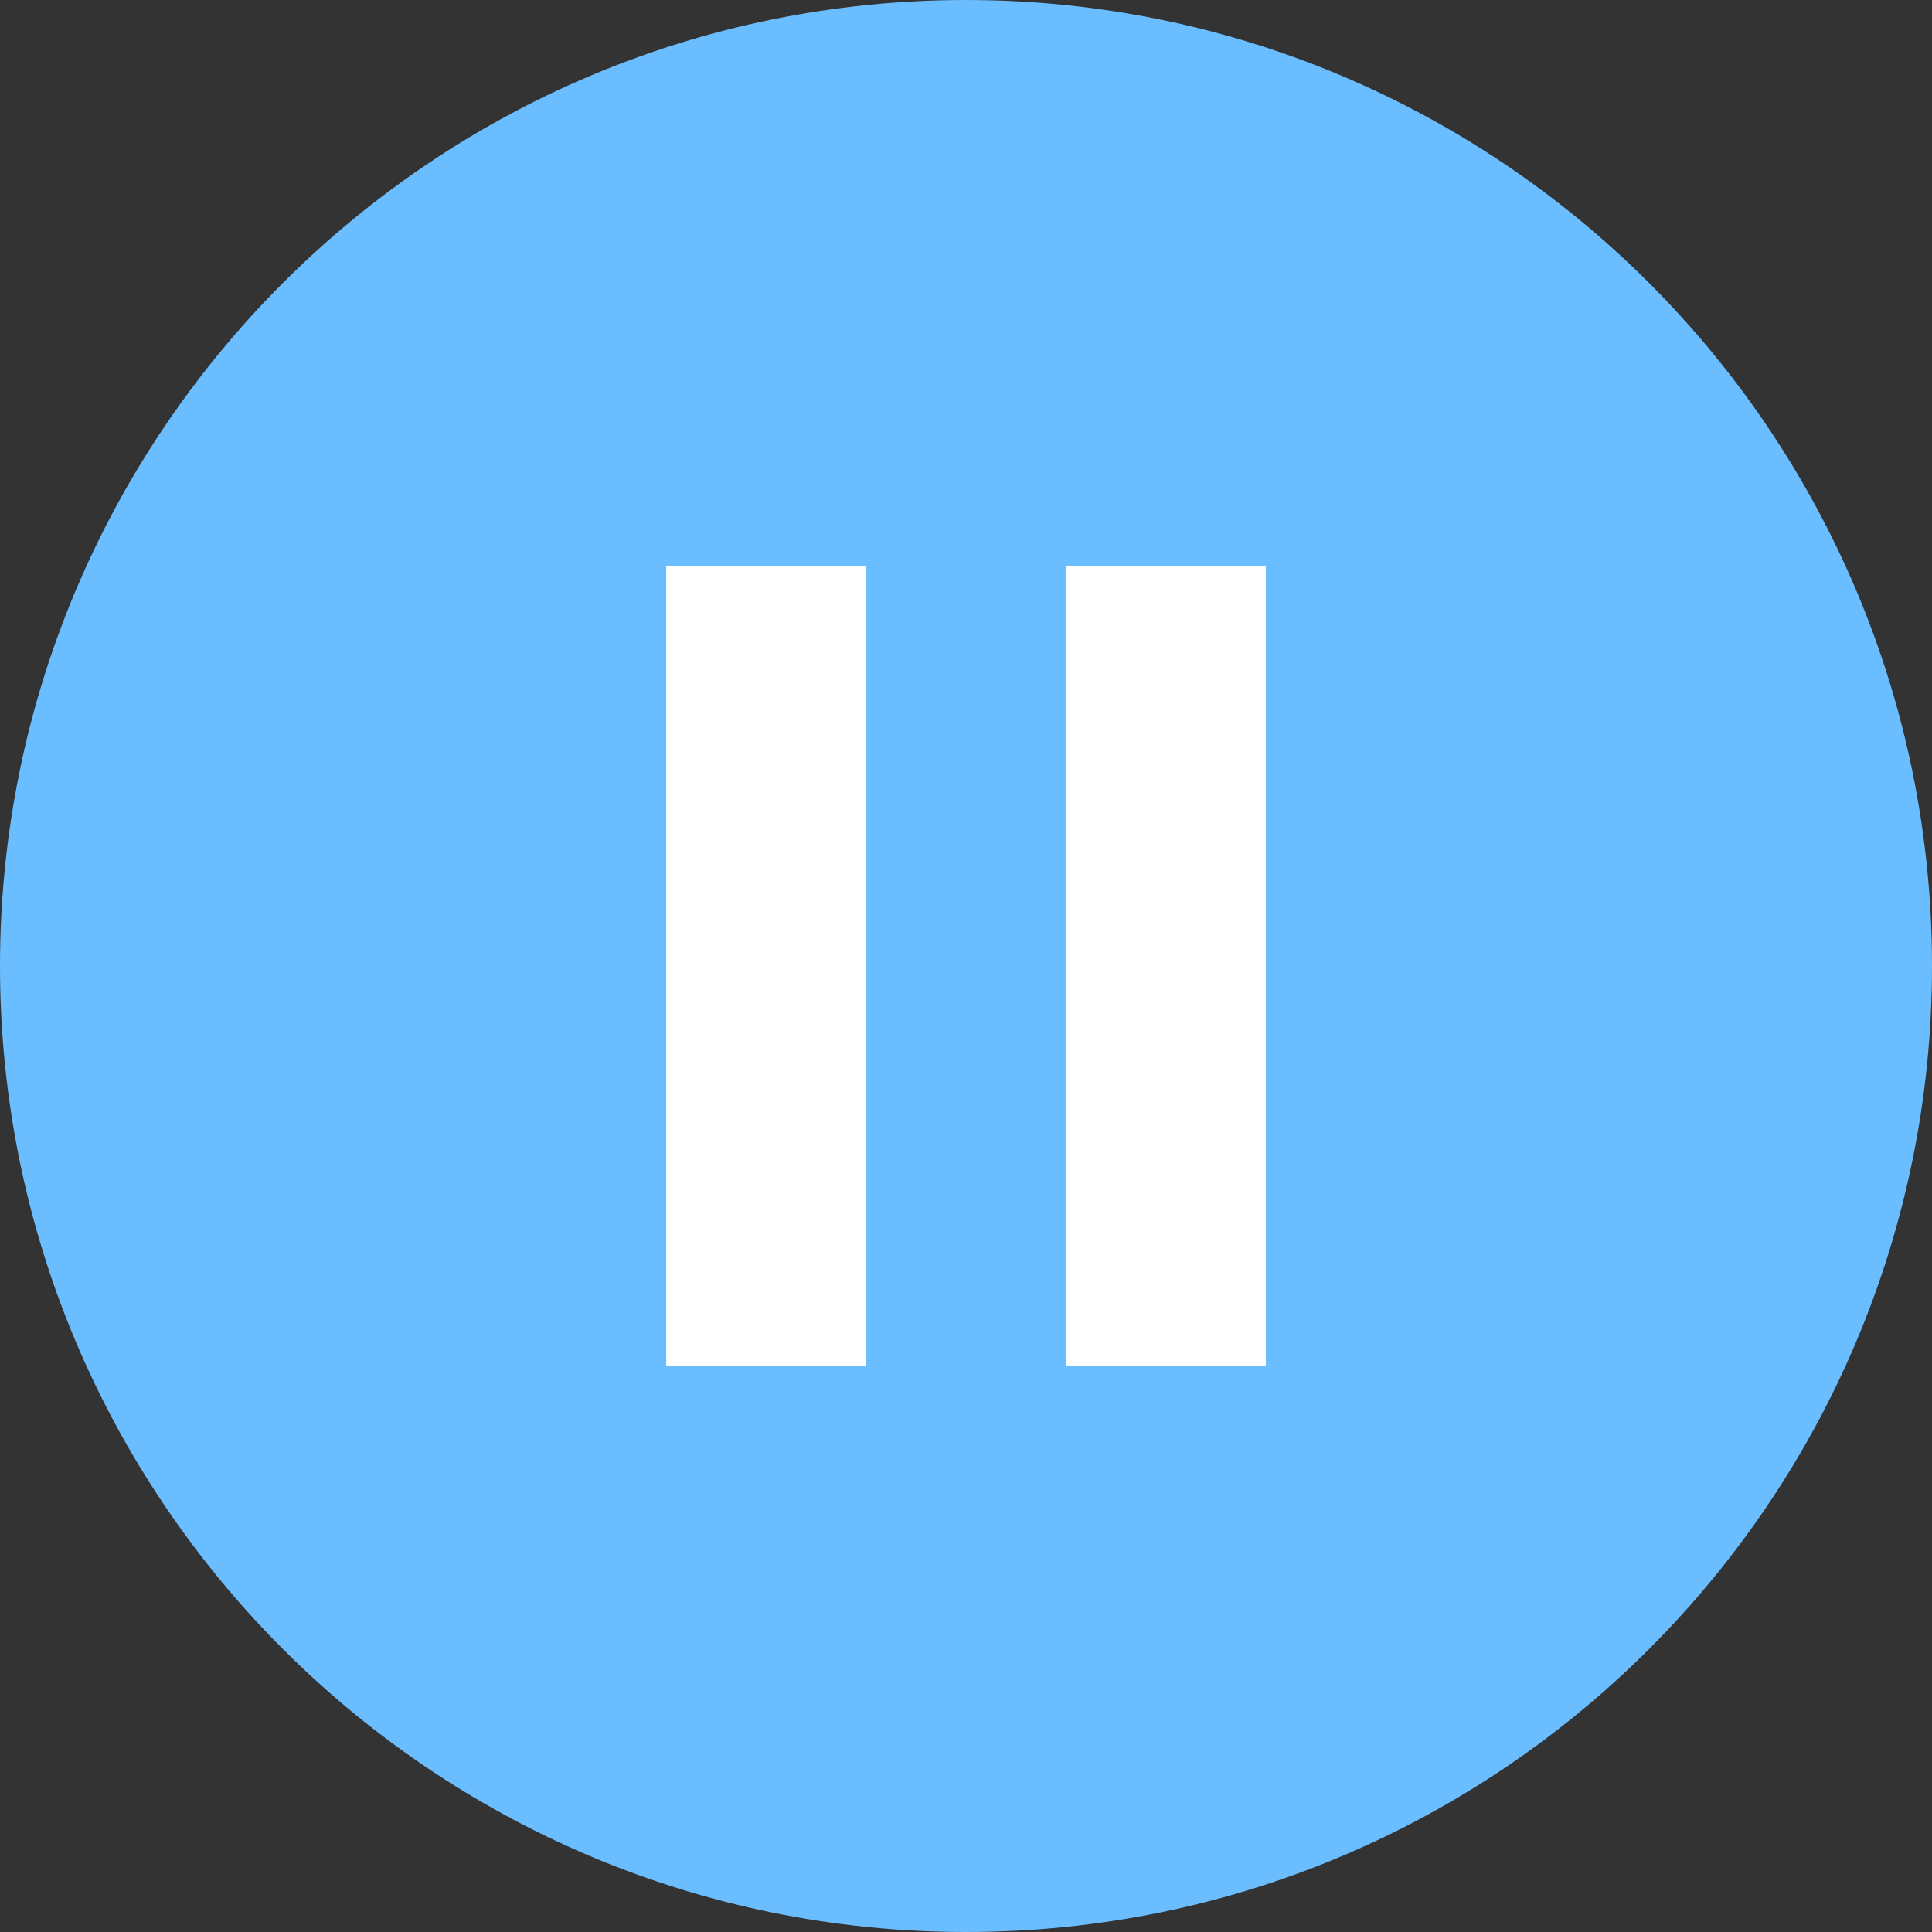 <?xml version="1.0"?>
<svg xmlns="http://www.w3.org/2000/svg" xmlns:xlink="http://www.w3.org/1999/xlink" xmlns:svgjs="http://svgjs.com/svgjs" version="1.1" width="60" height="60" x="0" y="0" viewBox="0 0 464 464" style="enable-background:new 0 0 512 512" xml:space="preserve" class=""><rect x="0" y="0" width="464" height="464" fill="#333333" stroke="none"/><g><path xmlns="http://www.w3.org/2000/svg" d="m464 232c0 128.129-103.871 232-232 232s-232-103.871-232-232 103.871-232 232-232 232 103.871 232 232zm0 0" fill="#6abdff" data-original="#ab2300" style="" class=""/><g xmlns="http://www.w3.org/2000/svg" fill="#f1f2f2"><path d="m160 136h48v192h-48zm0 0" fill="#ffffff" data-original="#f1f2f2" style="" class=""/><path d="m256 136h48v192h-48zm0 0" fill="#ffffff" data-original="#f1f2f2" style="" class=""/></g></g></svg>
